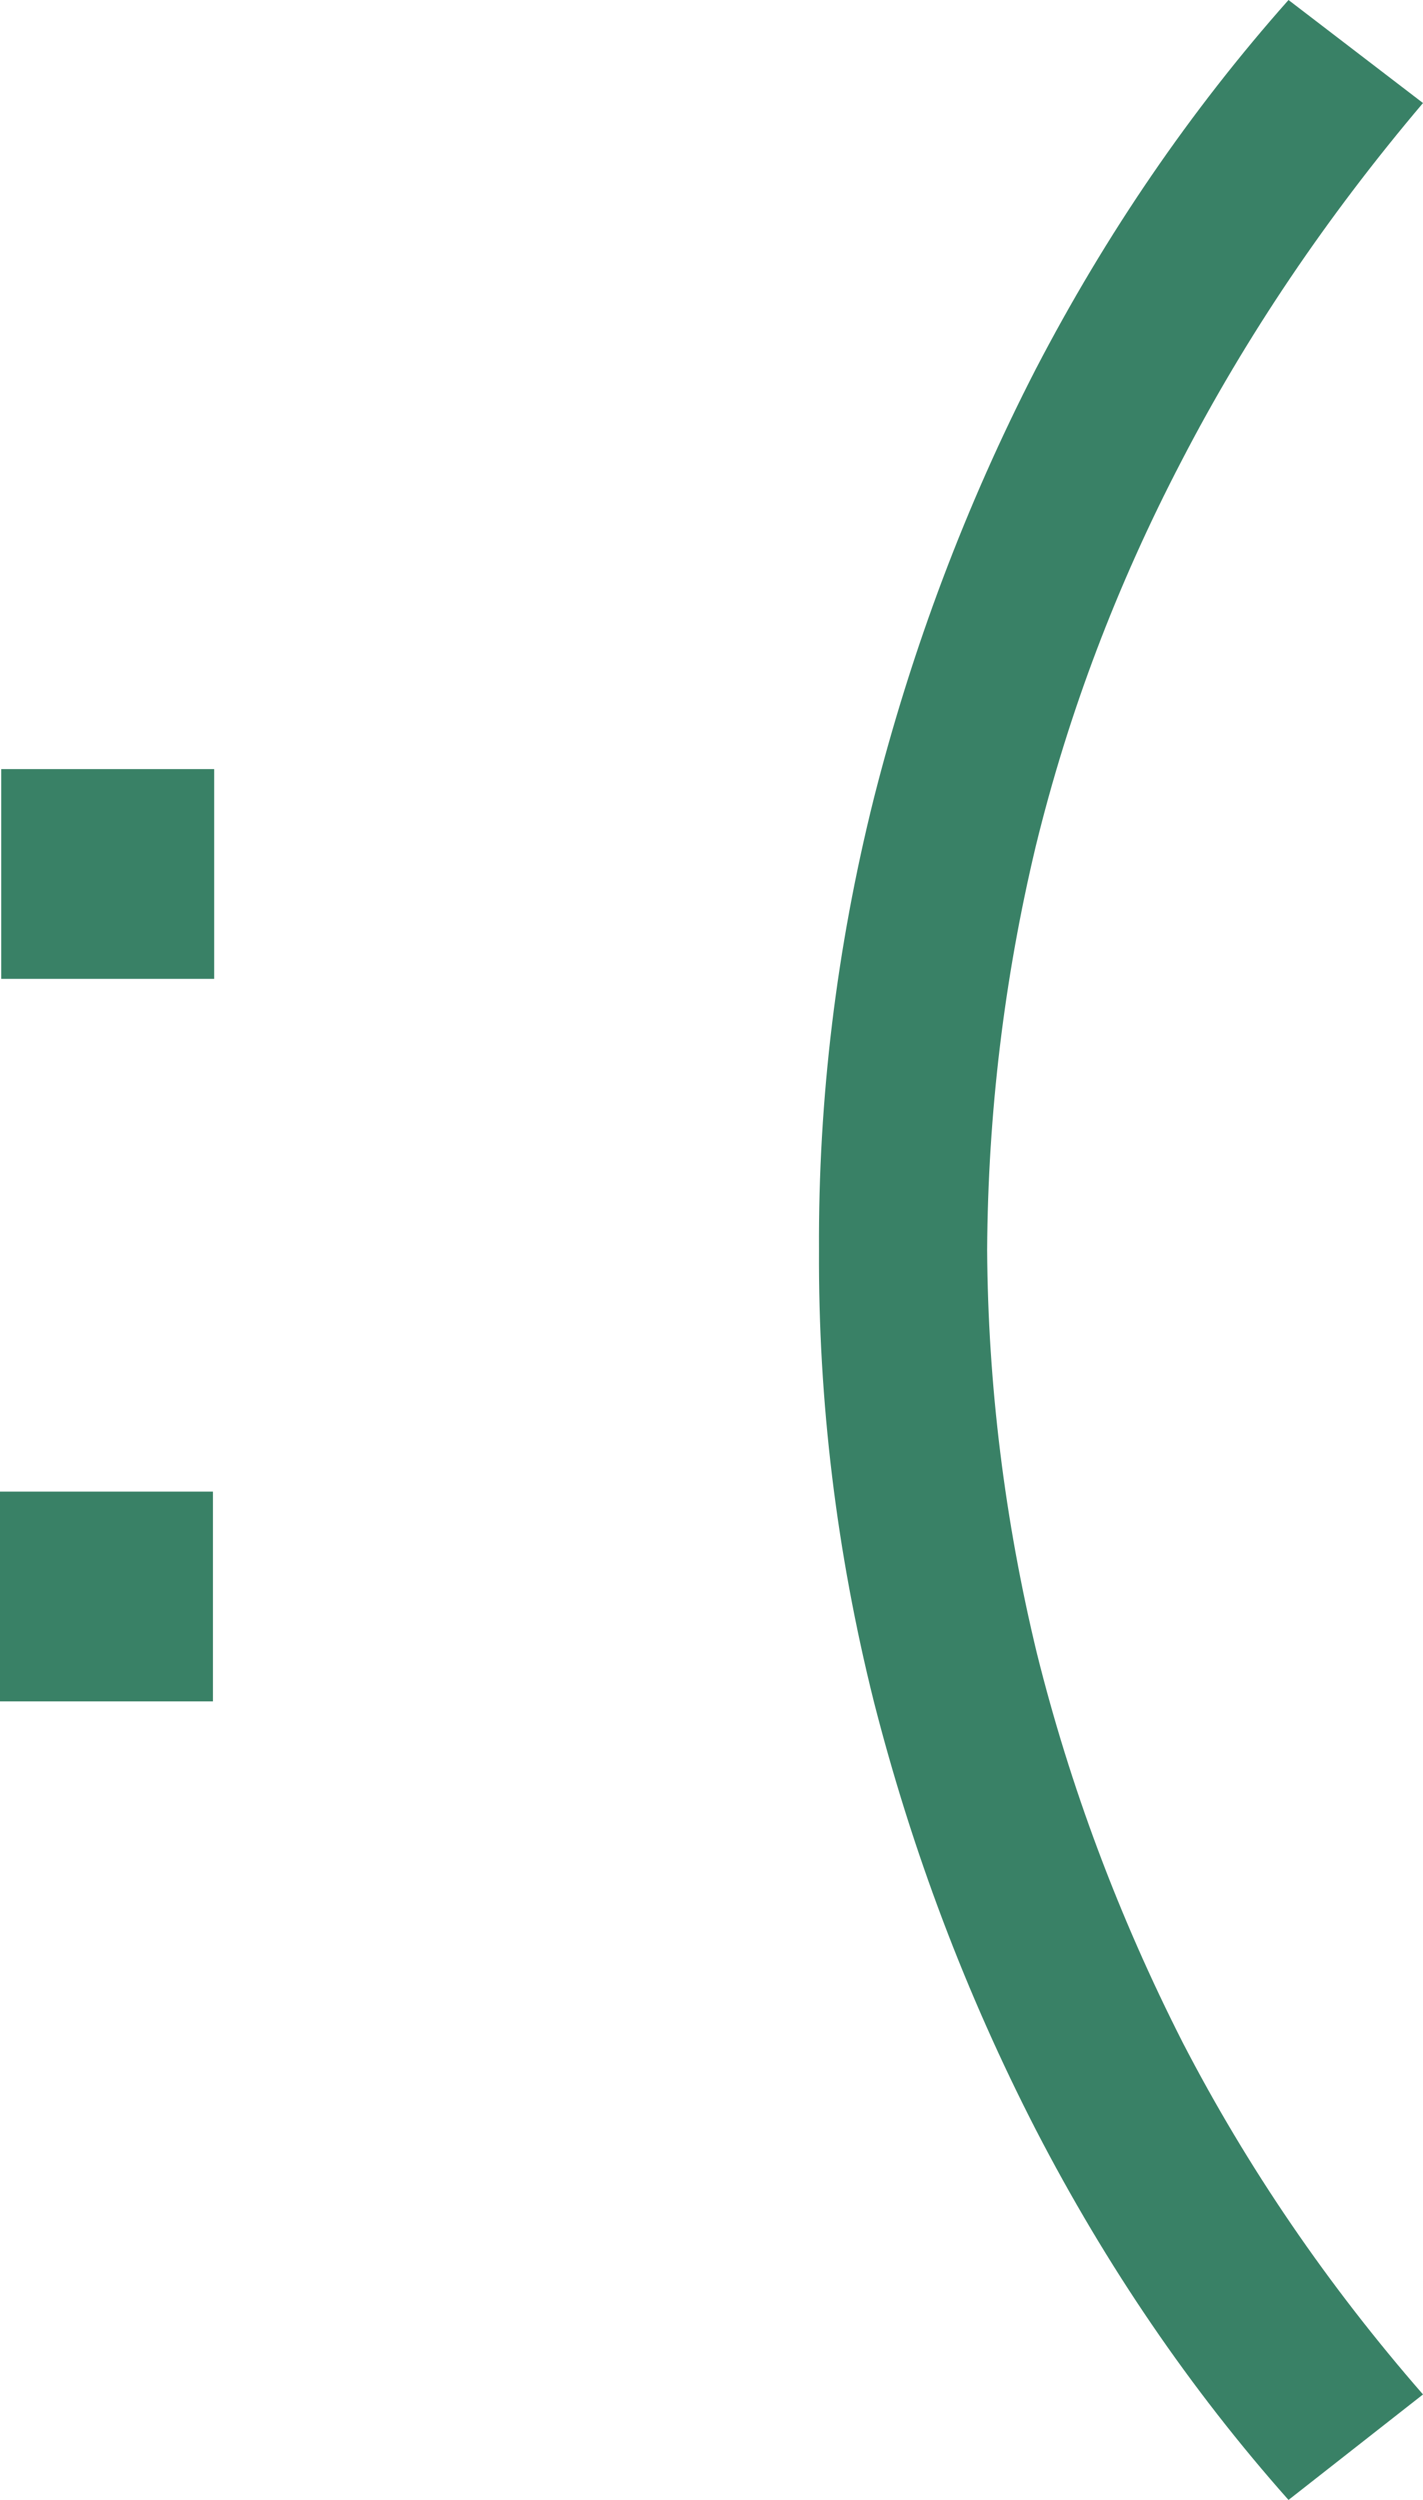 <svg width="37" height="65" viewBox="0 0 37 65" fill="none" xmlns="http://www.w3.org/2000/svg">
<path d="M0 44.237V38.783H5.537V44.237H0ZM0.032 25.451V19.997H5.569V25.451H0.032Z" fill="#398166"/>
<path d="M33.503 65C30.956 62.13 28.765 58.919 26.93 55.368C25.116 51.838 23.713 48.128 22.72 44.237C21.749 40.346 21.274 36.434 21.295 32.5C21.274 28.566 21.749 24.654 22.72 20.763C23.713 16.851 25.116 13.13 26.93 9.6C28.765 6.071 30.956 2.87 33.503 0L37 2.679C34.496 5.635 32.402 8.739 30.718 11.992C29.034 15.224 27.771 18.562 26.93 22.007C26.109 25.451 25.688 28.949 25.667 32.5C25.688 36.008 26.12 39.506 26.962 42.993C27.826 46.459 29.088 49.829 30.75 53.103C32.434 56.357 34.517 59.408 37 62.257L33.503 65Z" fill="#398166"/>
</svg>
